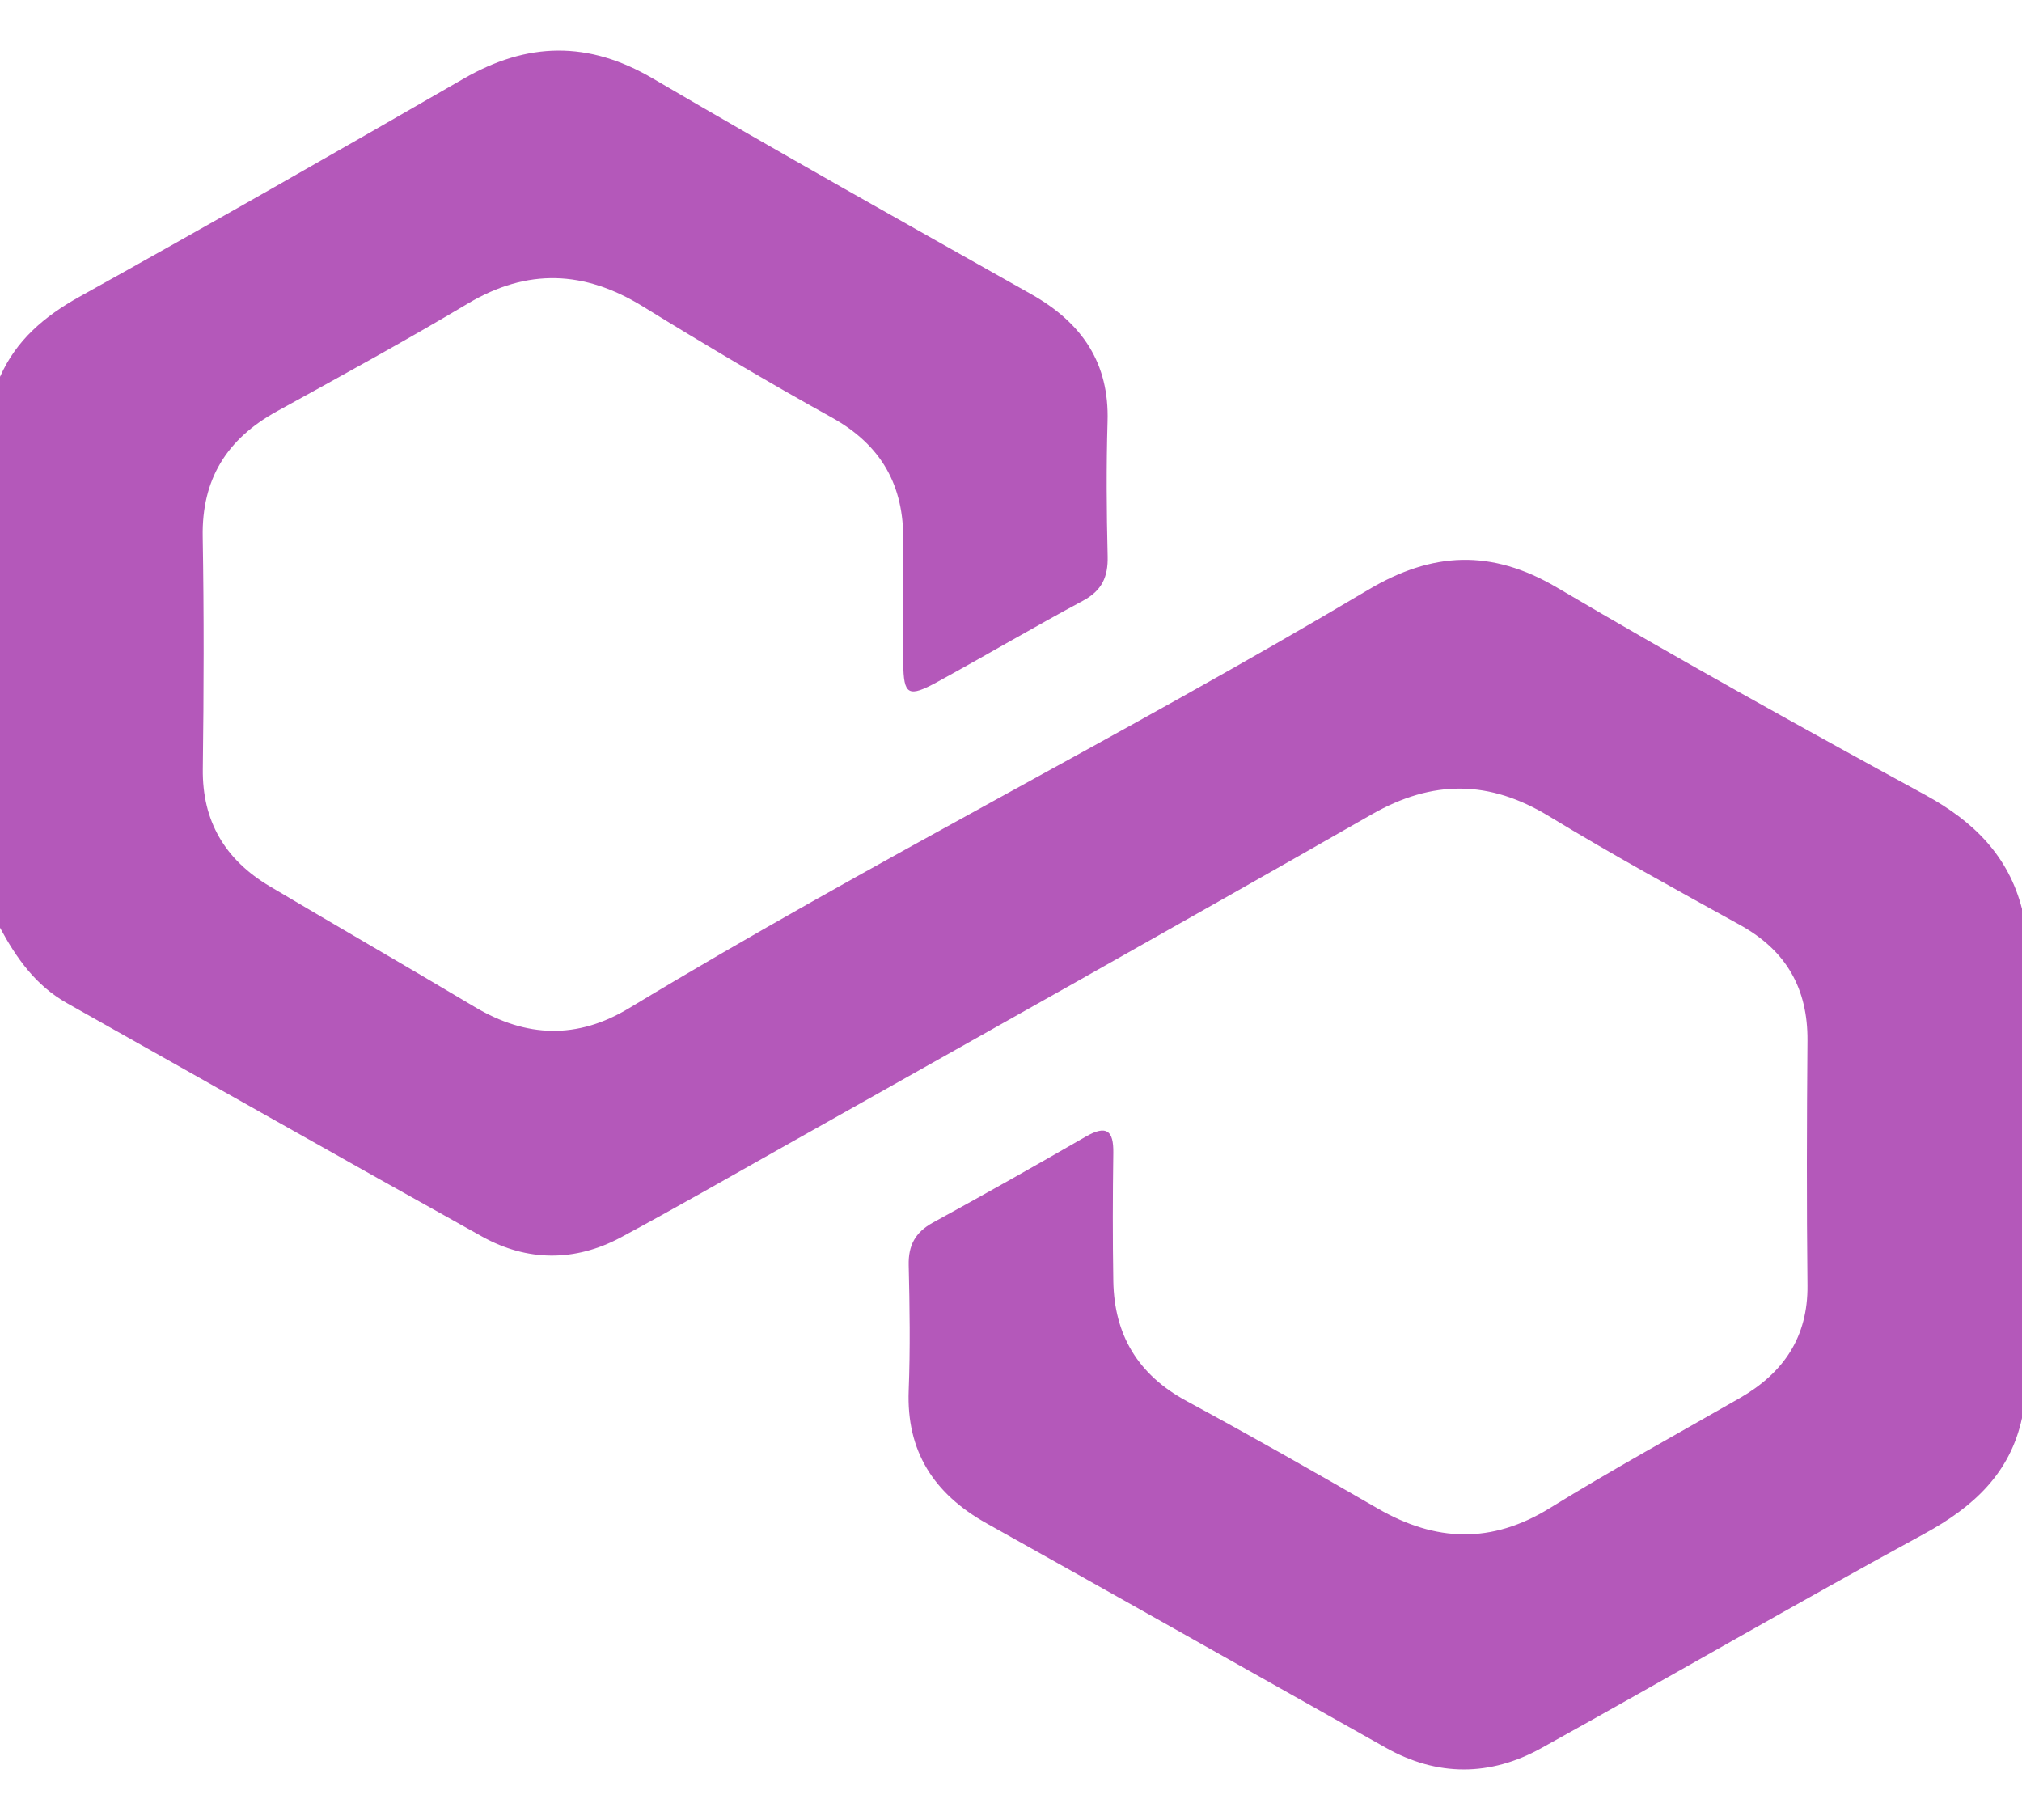 <svg width="20" height="18" viewBox="0 0 20 18" fill="none" xmlns="http://www.w3.org/2000/svg">
<g id="Layer_1" clip-path="url(#clip0_1_1164)">
<g id="4GQiD5">
<path id="Vector" d="M0.001 3.725C0.16 3.366 0.436 3.13 0.784 2.936C2.058 2.228 3.322 1.507 4.584 0.779C5.216 0.414 5.819 0.401 6.459 0.777C7.697 1.503 8.95 2.205 10.201 2.91C10.705 3.194 10.973 3.593 10.955 4.169C10.942 4.613 10.945 5.057 10.956 5.501C10.961 5.704 10.901 5.841 10.709 5.943C10.226 6.202 9.755 6.48 9.274 6.743C8.983 6.902 8.938 6.876 8.934 6.558C8.93 6.155 8.929 5.751 8.934 5.348C8.941 4.806 8.722 4.403 8.225 4.128C7.593 3.777 6.971 3.408 6.356 3.029C5.779 2.675 5.218 2.651 4.628 3.002C4.007 3.372 3.373 3.719 2.739 4.068C2.239 4.343 1.995 4.744 2.005 5.307C2.018 6.073 2.016 6.841 2.006 7.607C2 8.12 2.224 8.501 2.667 8.765C3.341 9.165 4.022 9.557 4.696 9.959C5.206 10.263 5.71 10.281 6.224 9.97C8.618 8.522 11.127 7.265 13.532 5.834C14.166 5.456 14.751 5.428 15.399 5.81C16.6 6.518 17.821 7.195 19.045 7.863C19.526 8.126 19.868 8.469 20.001 8.993V14.02C19.885 14.567 19.523 14.903 19.032 15.17C17.761 15.862 16.511 16.588 15.246 17.289C14.739 17.57 14.216 17.572 13.705 17.284C12.39 16.545 11.077 15.803 9.76 15.067C9.234 14.773 8.965 14.351 8.988 13.752C9.004 13.338 8.998 12.924 8.988 12.511C8.984 12.318 9.052 12.188 9.227 12.092C9.735 11.814 10.239 11.53 10.74 11.241C10.947 11.122 11.015 11.183 11.012 11.401C11.006 11.825 11.005 12.249 11.012 12.672C11.021 13.198 11.252 13.595 11.738 13.857C12.374 14.201 13.003 14.558 13.629 14.92C14.201 15.25 14.753 15.271 15.33 14.915C15.944 14.536 16.579 14.188 17.207 13.828C17.645 13.577 17.883 13.22 17.878 12.714C17.869 11.906 17.871 11.099 17.878 10.292C17.882 9.781 17.672 9.402 17.209 9.147C16.576 8.797 15.941 8.449 15.324 8.074C14.732 7.713 14.171 7.709 13.567 8.055C11.63 9.162 9.682 10.252 7.738 11.347C7.207 11.646 6.678 11.949 6.141 12.238C5.688 12.48 5.217 12.479 4.769 12.23C3.397 11.466 2.031 10.691 0.662 9.921C0.352 9.746 0.161 9.474 0 9.175V3.725H0.001Z" fill="#B458BA"/>
</g>
</g>
<defs>
<clipPath id="clip0_1_1164">
<rect width="20" height="17" fill="white" transform="translate(0 0.5)"/>
</clipPath>
</defs>
</svg>
